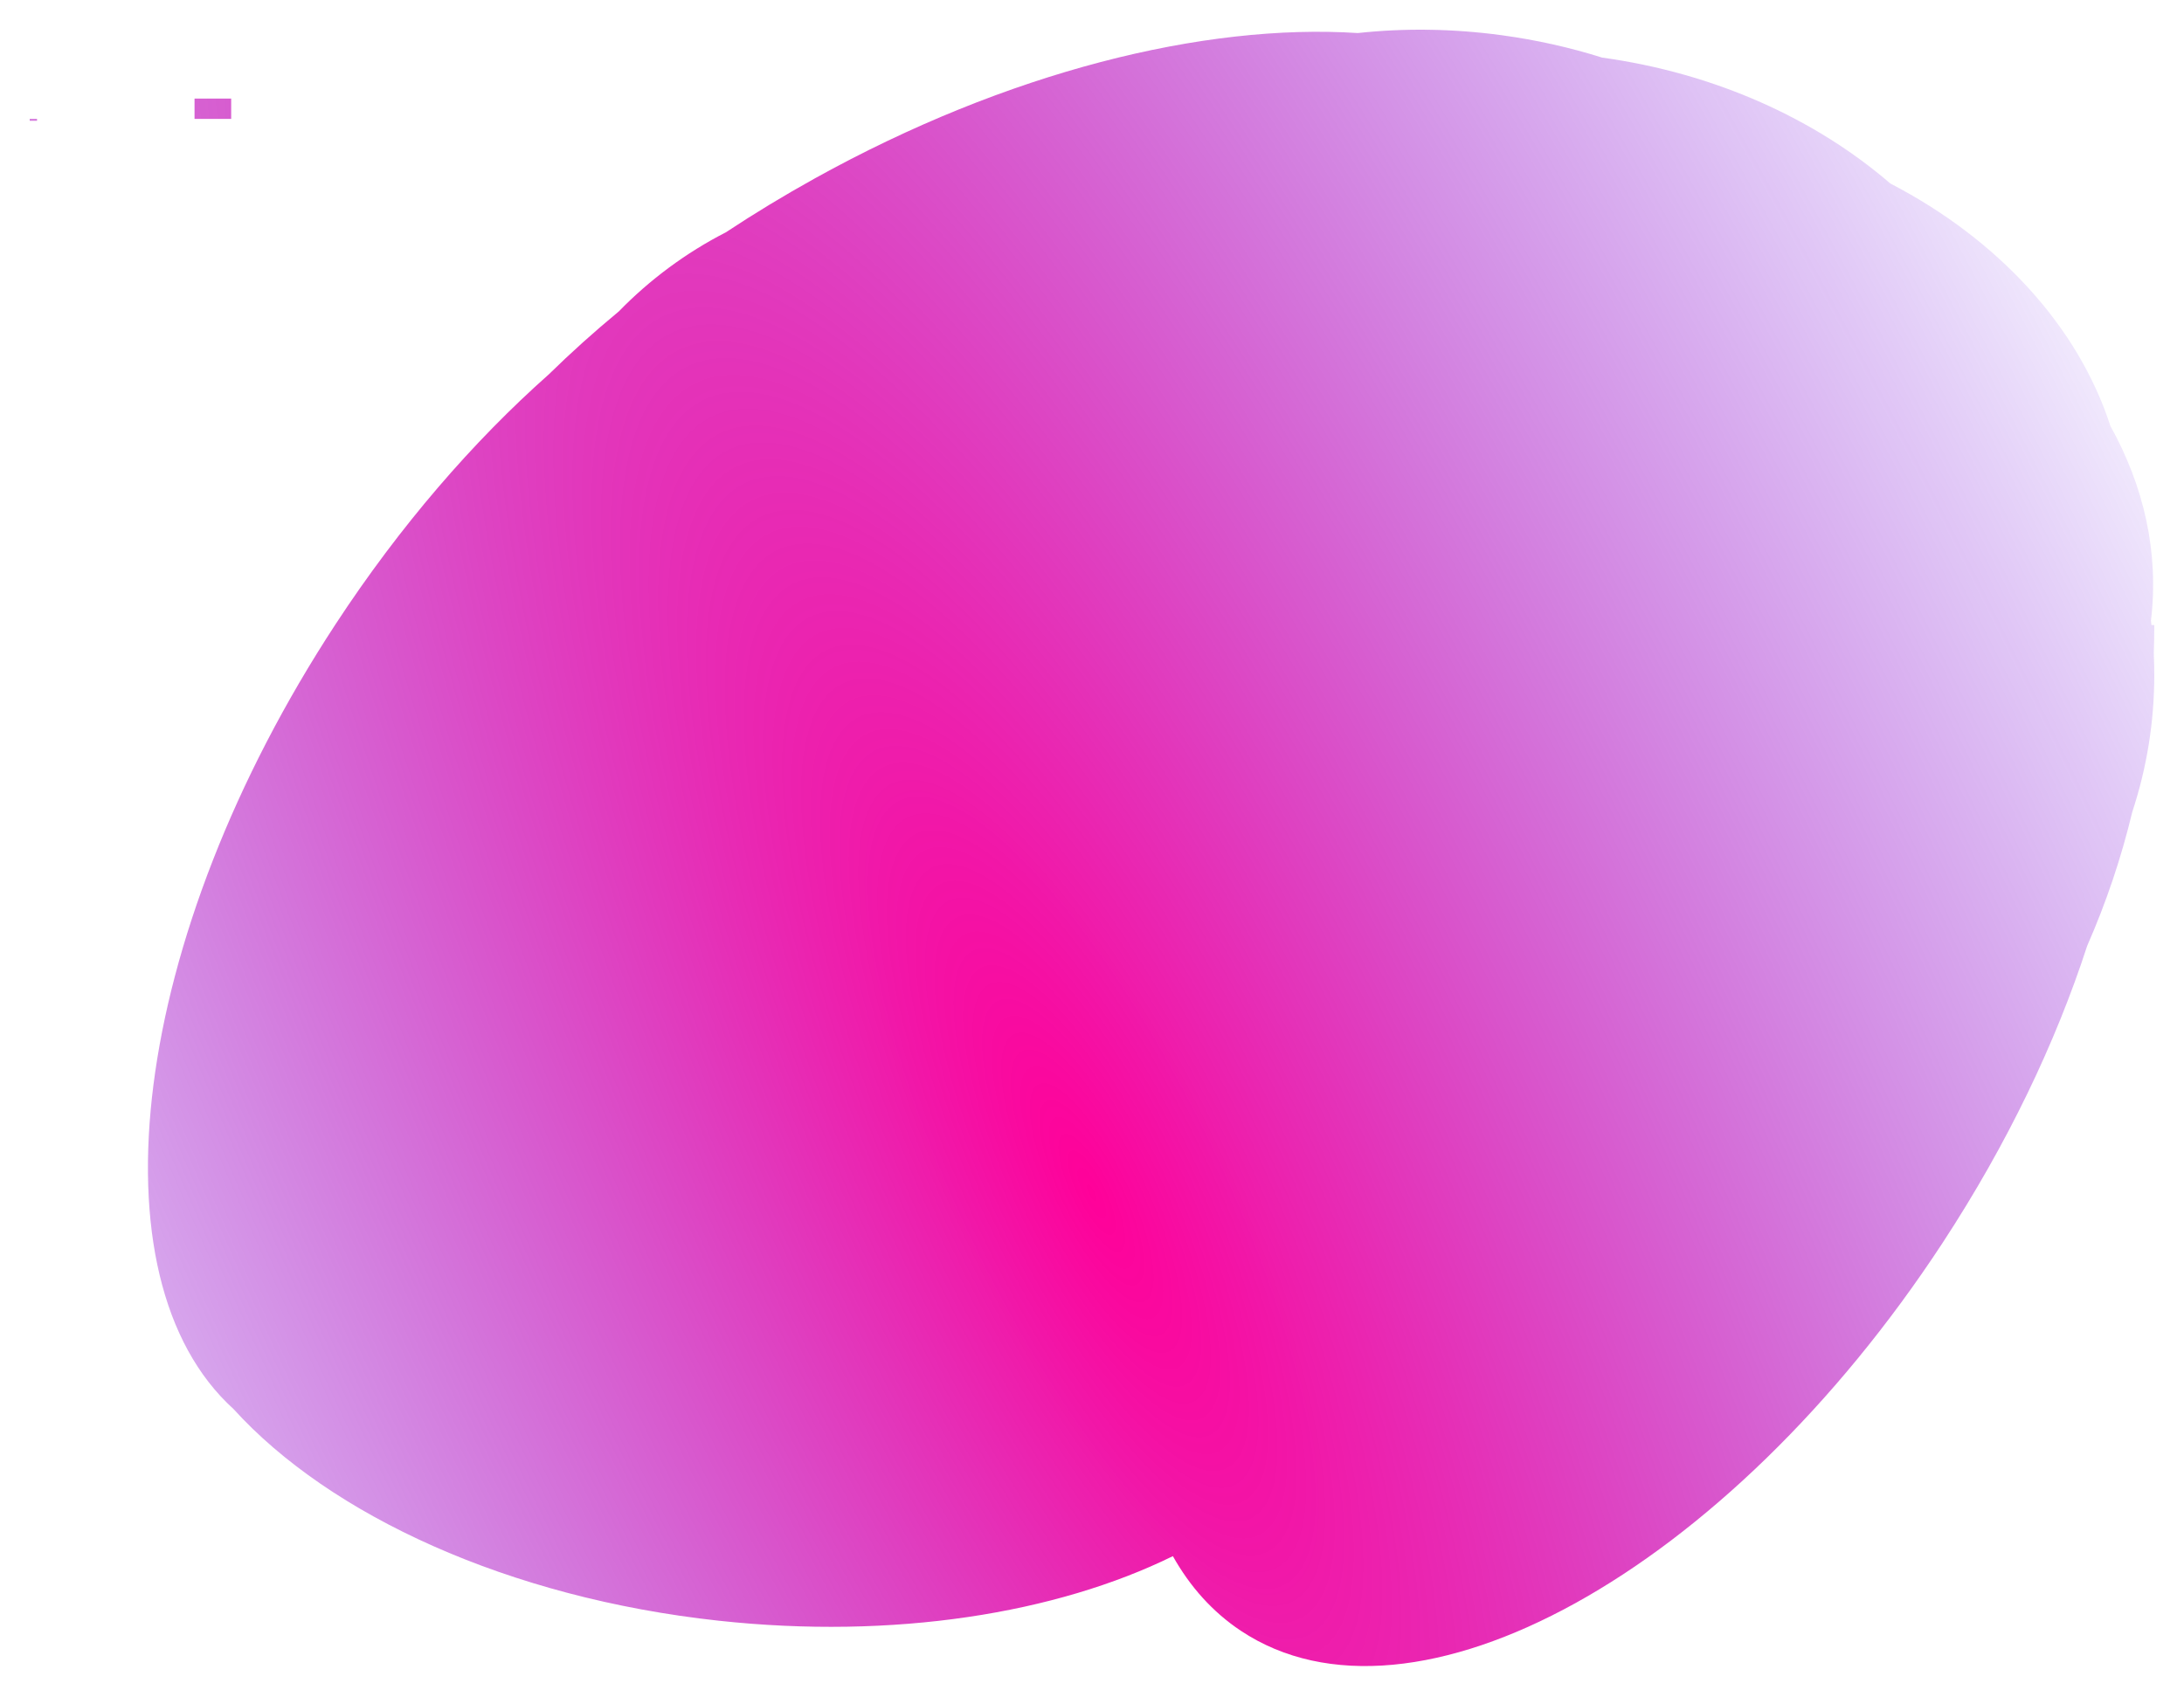 <svg width="1691" height="1314" viewBox="0 0 1691 1314" fill="none" xmlns="http://www.w3.org/2000/svg">
<g filter="url(#filter0_f_9_99)">
<path fill-rule="evenodd" clip-rule="evenodd" d="M1463.62 142.114C1406.02 92.464 1328.53 56.753 1240.44 44.601C1215.7 36.8 1189.71 30.934 1162.72 27.278C1124.52 22.102 1087.08 21.725 1051.31 25.595C932.382 17.879 779.741 55.609 630.93 138.14C607.018 151.402 584.021 165.367 562.025 179.906C531.103 195.768 503.116 216.545 479.098 241.205C459.884 257.093 441.792 273.38 424.91 289.934C366.391 341.834 309.725 407.214 259.883 483.326C101.126 725.756 68.803 989.715 180.867 1091.29C255.437 1173.44 393.481 1237.44 556.366 1255.15C692.114 1269.9 817.795 1249.54 908.119 1205.16C921.417 1228.84 938.902 1248.41 960.665 1262.91C1093.97 1351.75 1337.3 1217.22 1504.16 962.429C1554.21 885.995 1591.7 807.421 1616.05 732.47C1630.62 699.31 1642.37 664.626 1650.98 628.723C1662.06 595.084 1668 559.503 1668 522.692C1668 517.207 1667.87 511.748 1667.61 506.32C1667.87 498.934 1668 491.515 1668 484.065H1665.8C1665.67 482.955 1665.54 481.845 1665.4 480.738C1671.78 428.118 1659.96 376.442 1633.99 329.873C1609.31 253.317 1547.56 185.607 1463.62 142.114ZM150.629 76.341H178.991V92.077H150.629V76.341ZM23 92.077H28.672V93.508H23V92.077Z" fill="url(#paint0_radial_9_99)"/>
</g>
<defs>
<filter id="filter0_f_9_99" x="0" y="0" width="1691" height="1313.28" filterUnits="userSpaceOnUse" color-interpolation-filters="sRGB">
<feFlood flood-opacity="0" result="BackgroundImageFix"/>
<feBlend mode="normal" in="SourceGraphic" in2="BackgroundImageFix" result="shape"/>
<feGaussianBlur stdDeviation="11.5" result="effect1_foregroundBlur_9_99"/>
</filter>
<radialGradient id="paint0_radial_9_99" cx="0" cy="0" r="1" gradientUnits="userSpaceOnUse" gradientTransform="translate(845.5 926.16) rotate(-25.591) scale(1071.62 3668.55)">
<stop stop-color="#FF0199"/>
<stop offset="1" stop-color="#5008E9" stop-opacity="0"/>
</radialGradient>
</defs>
</svg>
